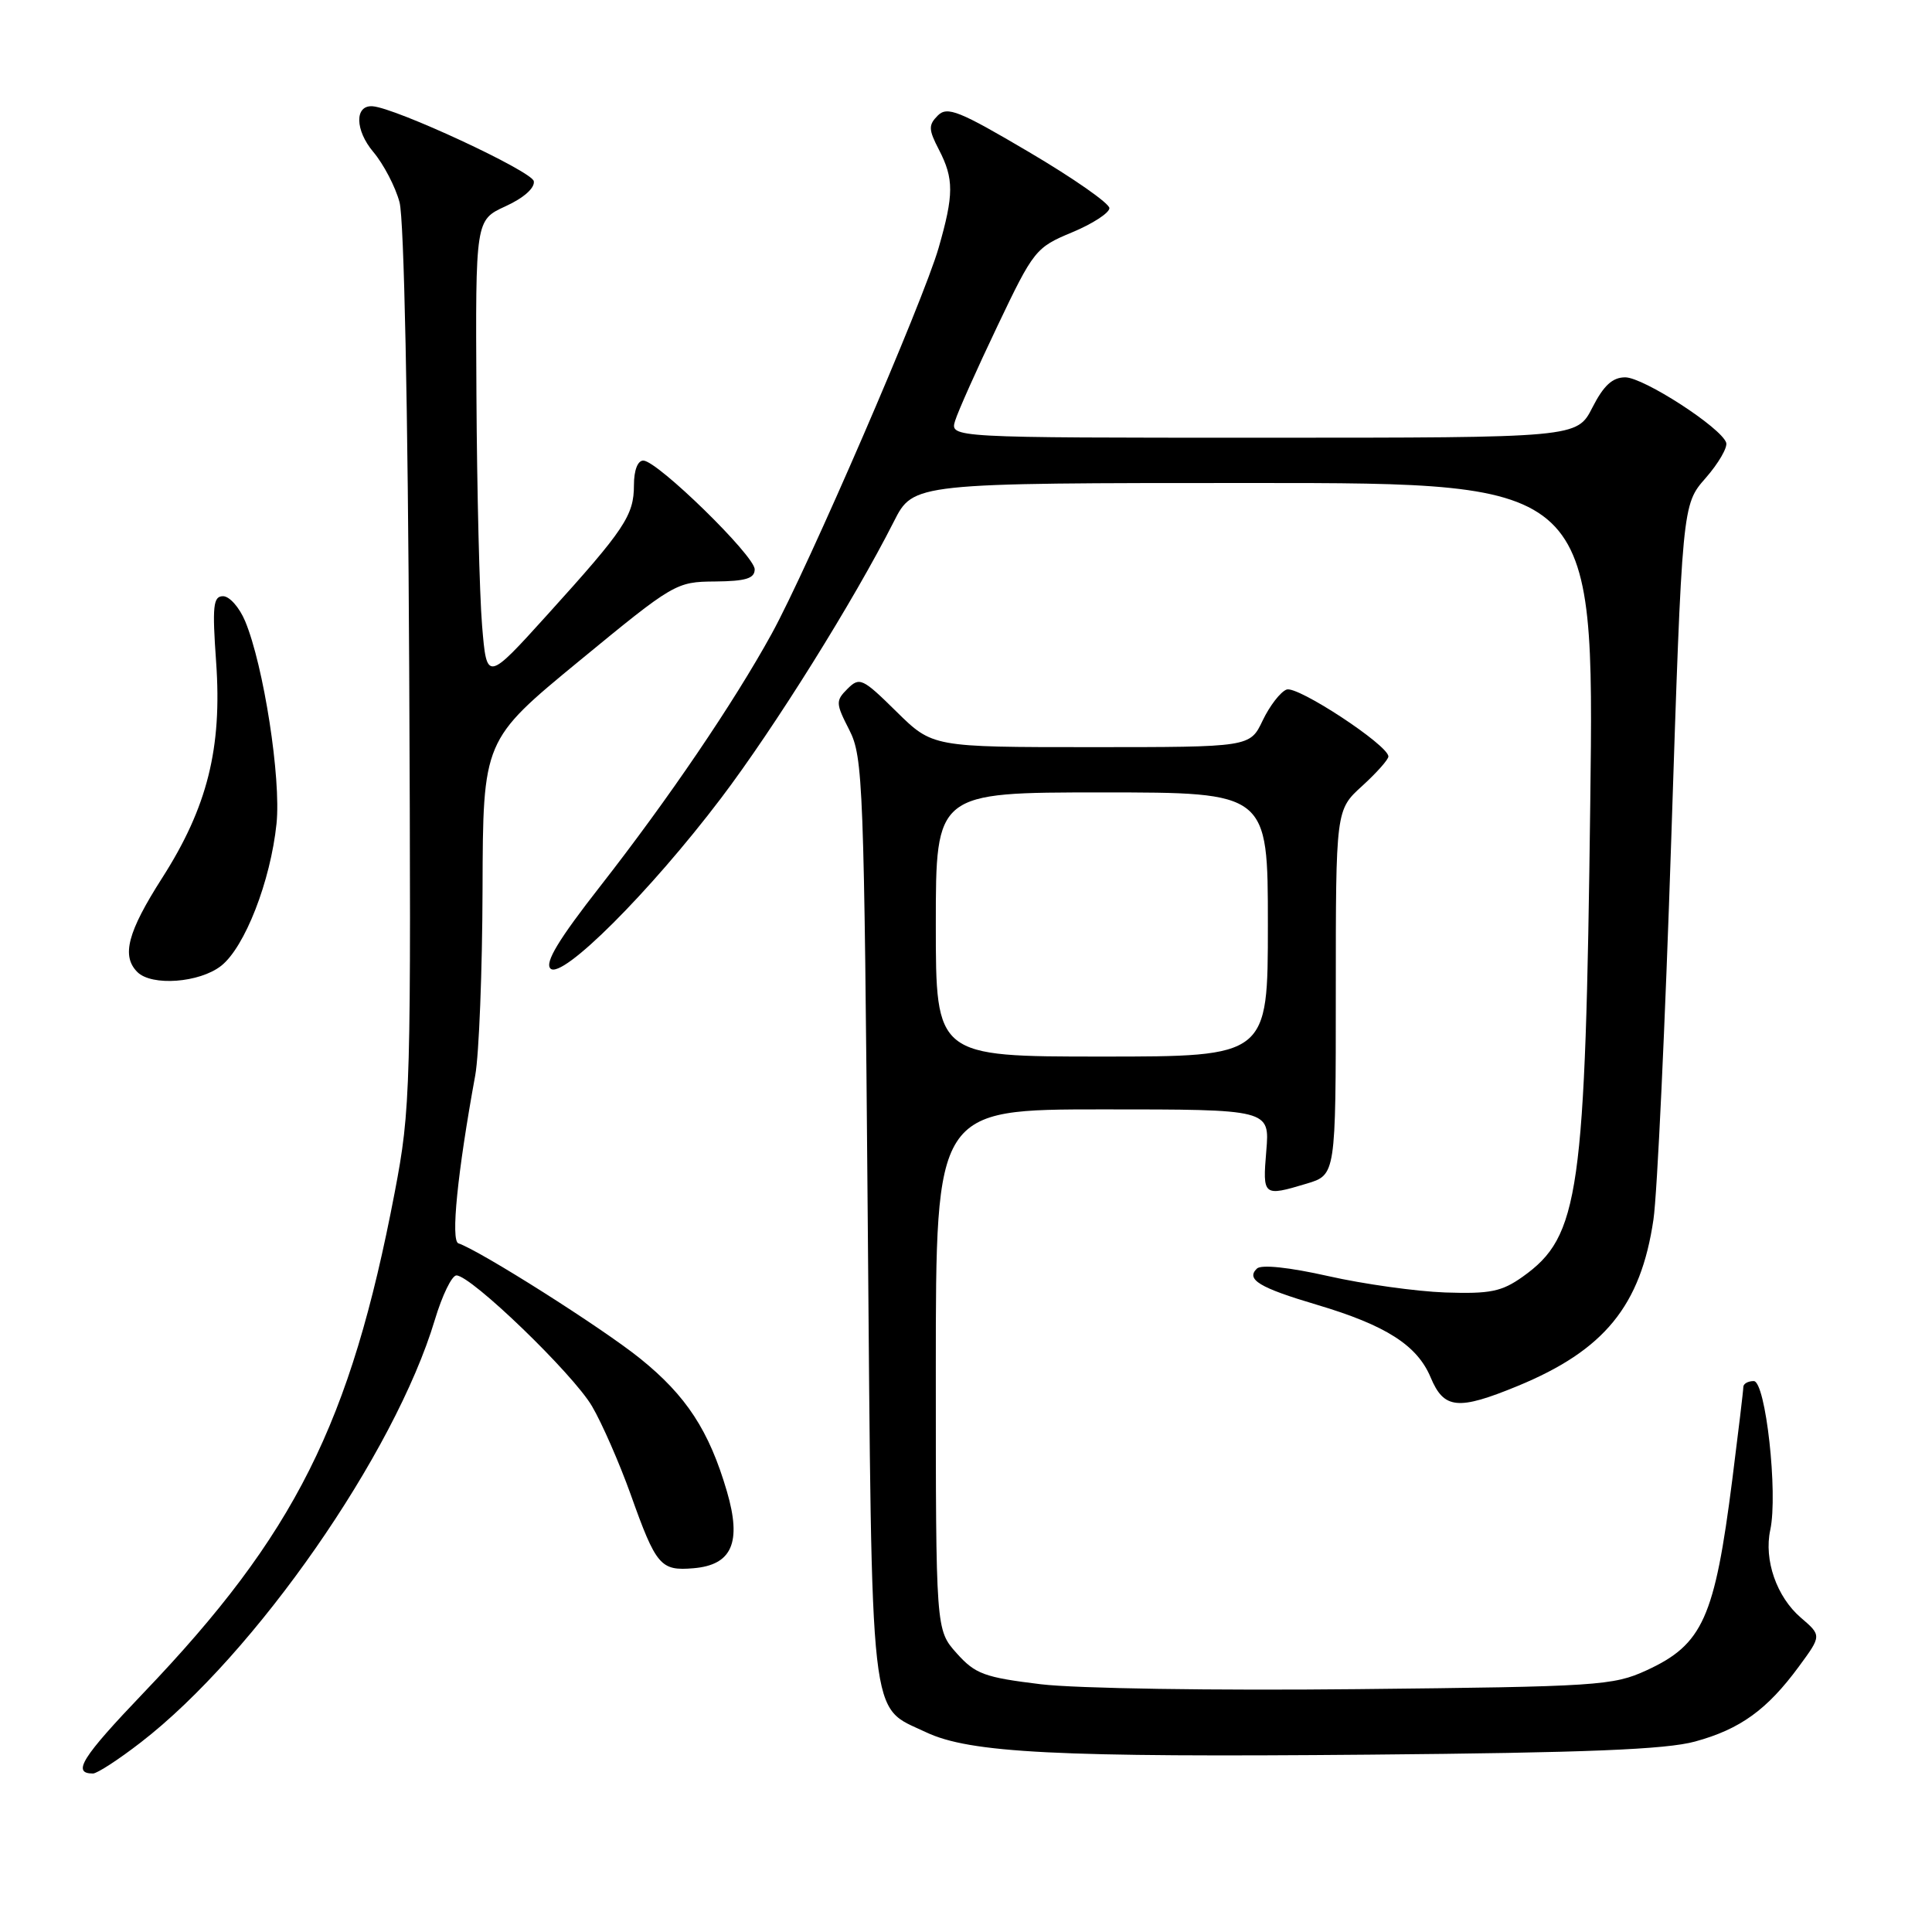 <?xml version="1.0" encoding="UTF-8" standalone="no"?>
<!DOCTYPE svg PUBLIC "-//W3C//DTD SVG 1.1//EN" "http://www.w3.org/Graphics/SVG/1.1/DTD/svg11.dtd" >
<svg xmlns="http://www.w3.org/2000/svg" xmlns:xlink="http://www.w3.org/1999/xlink" version="1.1" viewBox="0 0 256 256">
 <g >
 <path fill="currentColor"
d=" M 18.65 230.88 C 33.80 219.19 52.31 192.59 57.62 174.88 C 58.59 171.65 59.87 169.00 60.48 169.00 C 62.42 169.00 75.94 182.04 78.45 186.34 C 79.79 188.63 82.08 193.88 83.56 198.00 C 86.94 207.49 87.52 208.17 91.89 207.80 C 97.00 207.37 98.30 204.39 96.32 197.62 C 93.96 189.56 90.94 184.94 84.82 180.01 C 79.81 175.97 63.60 165.70 60.74 164.75 C 59.71 164.40 60.61 155.40 62.97 142.50 C 63.47 139.75 63.91 128.63 63.94 117.79 C 64.00 98.07 64.00 98.07 76.75 87.58 C 89.30 77.26 89.58 77.09 94.75 77.05 C 98.82 77.01 100.00 76.65 100.00 75.44 C 100.00 73.64 87.13 61.07 85.25 61.03 C 84.50 61.01 84.00 62.31 84.00 64.28 C 84.00 68.30 82.77 70.14 72.57 81.41 C 64.50 90.33 64.50 90.33 63.88 82.91 C 63.54 78.84 63.20 65.07 63.13 52.33 C 63.00 29.16 63.00 29.16 66.99 27.33 C 69.40 26.23 70.89 24.90 70.73 24.01 C 70.51 22.69 52.40 14.28 49.36 14.08 C 46.97 13.92 47.03 17.25 49.47 20.14 C 50.83 21.76 52.40 24.76 52.94 26.80 C 53.54 28.99 54.05 54.06 54.22 88.50 C 54.48 144.68 54.42 146.86 52.30 158.00 C 46.44 188.66 39.08 203.34 19.02 224.31 C 10.82 232.89 9.50 235.00 12.32 235.00 C 12.87 235.00 15.72 233.15 18.65 230.88 Z  M 224.61 230.76 C 230.58 229.13 234.15 226.55 238.35 220.84 C 241.38 216.72 241.38 216.72 238.61 214.34 C 235.41 211.59 233.71 206.70 234.57 202.72 C 235.61 197.90 233.96 183.00 232.38 183.00 C 231.62 183.00 231.00 183.35 231.00 183.79 C 231.00 184.22 230.34 189.73 229.54 196.04 C 227.20 214.41 225.63 217.90 218.17 221.33 C 213.75 223.36 211.72 223.49 179.89 223.82 C 160.90 224.02 142.64 223.74 137.90 223.17 C 130.42 222.26 129.23 221.82 126.76 219.06 C 124.00 215.97 124.00 215.97 124.00 181.48 C 124.00 147.00 124.00 147.00 146.12 147.00 C 168.25 147.00 168.25 147.00 167.79 152.50 C 167.29 158.50 167.37 158.57 173.13 156.84 C 177.00 155.68 177.00 155.68 177.00 131.50 C 177.00 107.32 177.00 107.32 180.50 104.14 C 182.43 102.38 183.99 100.62 183.97 100.23 C 183.91 98.70 171.90 90.82 170.48 91.37 C 169.66 91.68 168.24 93.53 167.31 95.47 C 165.63 99.00 165.63 99.00 144.60 99.00 C 123.57 99.00 123.57 99.00 118.78 94.29 C 114.29 89.86 113.90 89.68 112.30 91.27 C 110.71 92.86 110.73 93.19 112.54 96.73 C 114.36 100.30 114.50 103.79 114.98 161.55 C 115.56 229.70 115.13 225.94 122.68 229.52 C 128.51 232.29 140.07 232.87 181.50 232.50 C 210.07 232.25 220.77 231.82 224.61 230.76 Z  M 201.08 183.66 C 212.59 178.92 217.41 173.02 219.09 161.60 C 219.59 158.24 220.65 135.56 221.45 111.19 C 222.90 66.88 222.90 66.88 226.00 63.35 C 227.71 61.40 228.93 59.29 228.73 58.66 C 228.08 56.67 217.77 50.00 215.35 50.00 C 213.66 50.00 212.49 51.08 211.00 54.00 C 208.96 58.00 208.96 58.00 167.41 58.00 C 125.87 58.00 125.87 58.00 126.56 55.75 C 126.94 54.51 129.47 48.85 132.18 43.17 C 136.96 33.14 137.24 32.79 142.05 30.79 C 144.77 29.66 147.00 28.21 147.00 27.58 C 147.00 26.95 142.21 23.60 136.35 20.15 C 127.08 14.68 125.52 14.05 124.26 15.31 C 123.01 16.57 123.02 17.15 124.41 19.83 C 126.41 23.69 126.40 25.79 124.37 32.85 C 122.34 39.92 107.04 75.28 102.24 84.00 C 97.22 93.13 88.56 105.88 79.55 117.41 C 74.01 124.49 72.16 127.56 72.94 128.34 C 74.45 129.85 86.13 118.18 95.53 105.78 C 102.65 96.38 113.10 79.65 118.44 69.11 C 121.03 64.00 121.03 64.00 166.14 64.00 C 211.25 64.00 211.25 64.00 210.72 106.25 C 210.07 158.34 209.30 163.80 201.77 169.17 C 198.98 171.15 197.46 171.46 191.50 171.26 C 187.65 171.12 180.68 170.15 176.00 169.09 C 170.85 167.93 167.13 167.53 166.55 168.09 C 165.05 169.53 166.87 170.63 174.50 172.89 C 183.65 175.61 187.79 178.26 189.57 182.52 C 191.33 186.72 193.18 186.91 201.08 183.66 Z  M 29.30 127.98 C 32.44 125.51 35.85 116.76 36.64 109.14 C 37.26 103.15 34.94 88.20 32.48 82.30 C 31.72 80.49 30.41 79.00 29.56 79.00 C 28.25 79.00 28.11 80.27 28.64 87.75 C 29.44 99.15 27.48 106.97 21.47 116.36 C 16.91 123.50 16.07 126.67 18.20 128.80 C 20.10 130.70 26.43 130.23 29.30 127.98 Z  M 124.00 122.50 C 124.00 105.00 124.00 105.00 146.00 105.00 C 168.00 105.00 168.00 105.00 168.00 122.50 C 168.00 140.00 168.00 140.00 146.00 140.00 C 124.00 140.00 124.00 140.00 124.00 122.50 Z "/>
</g>
</svg>